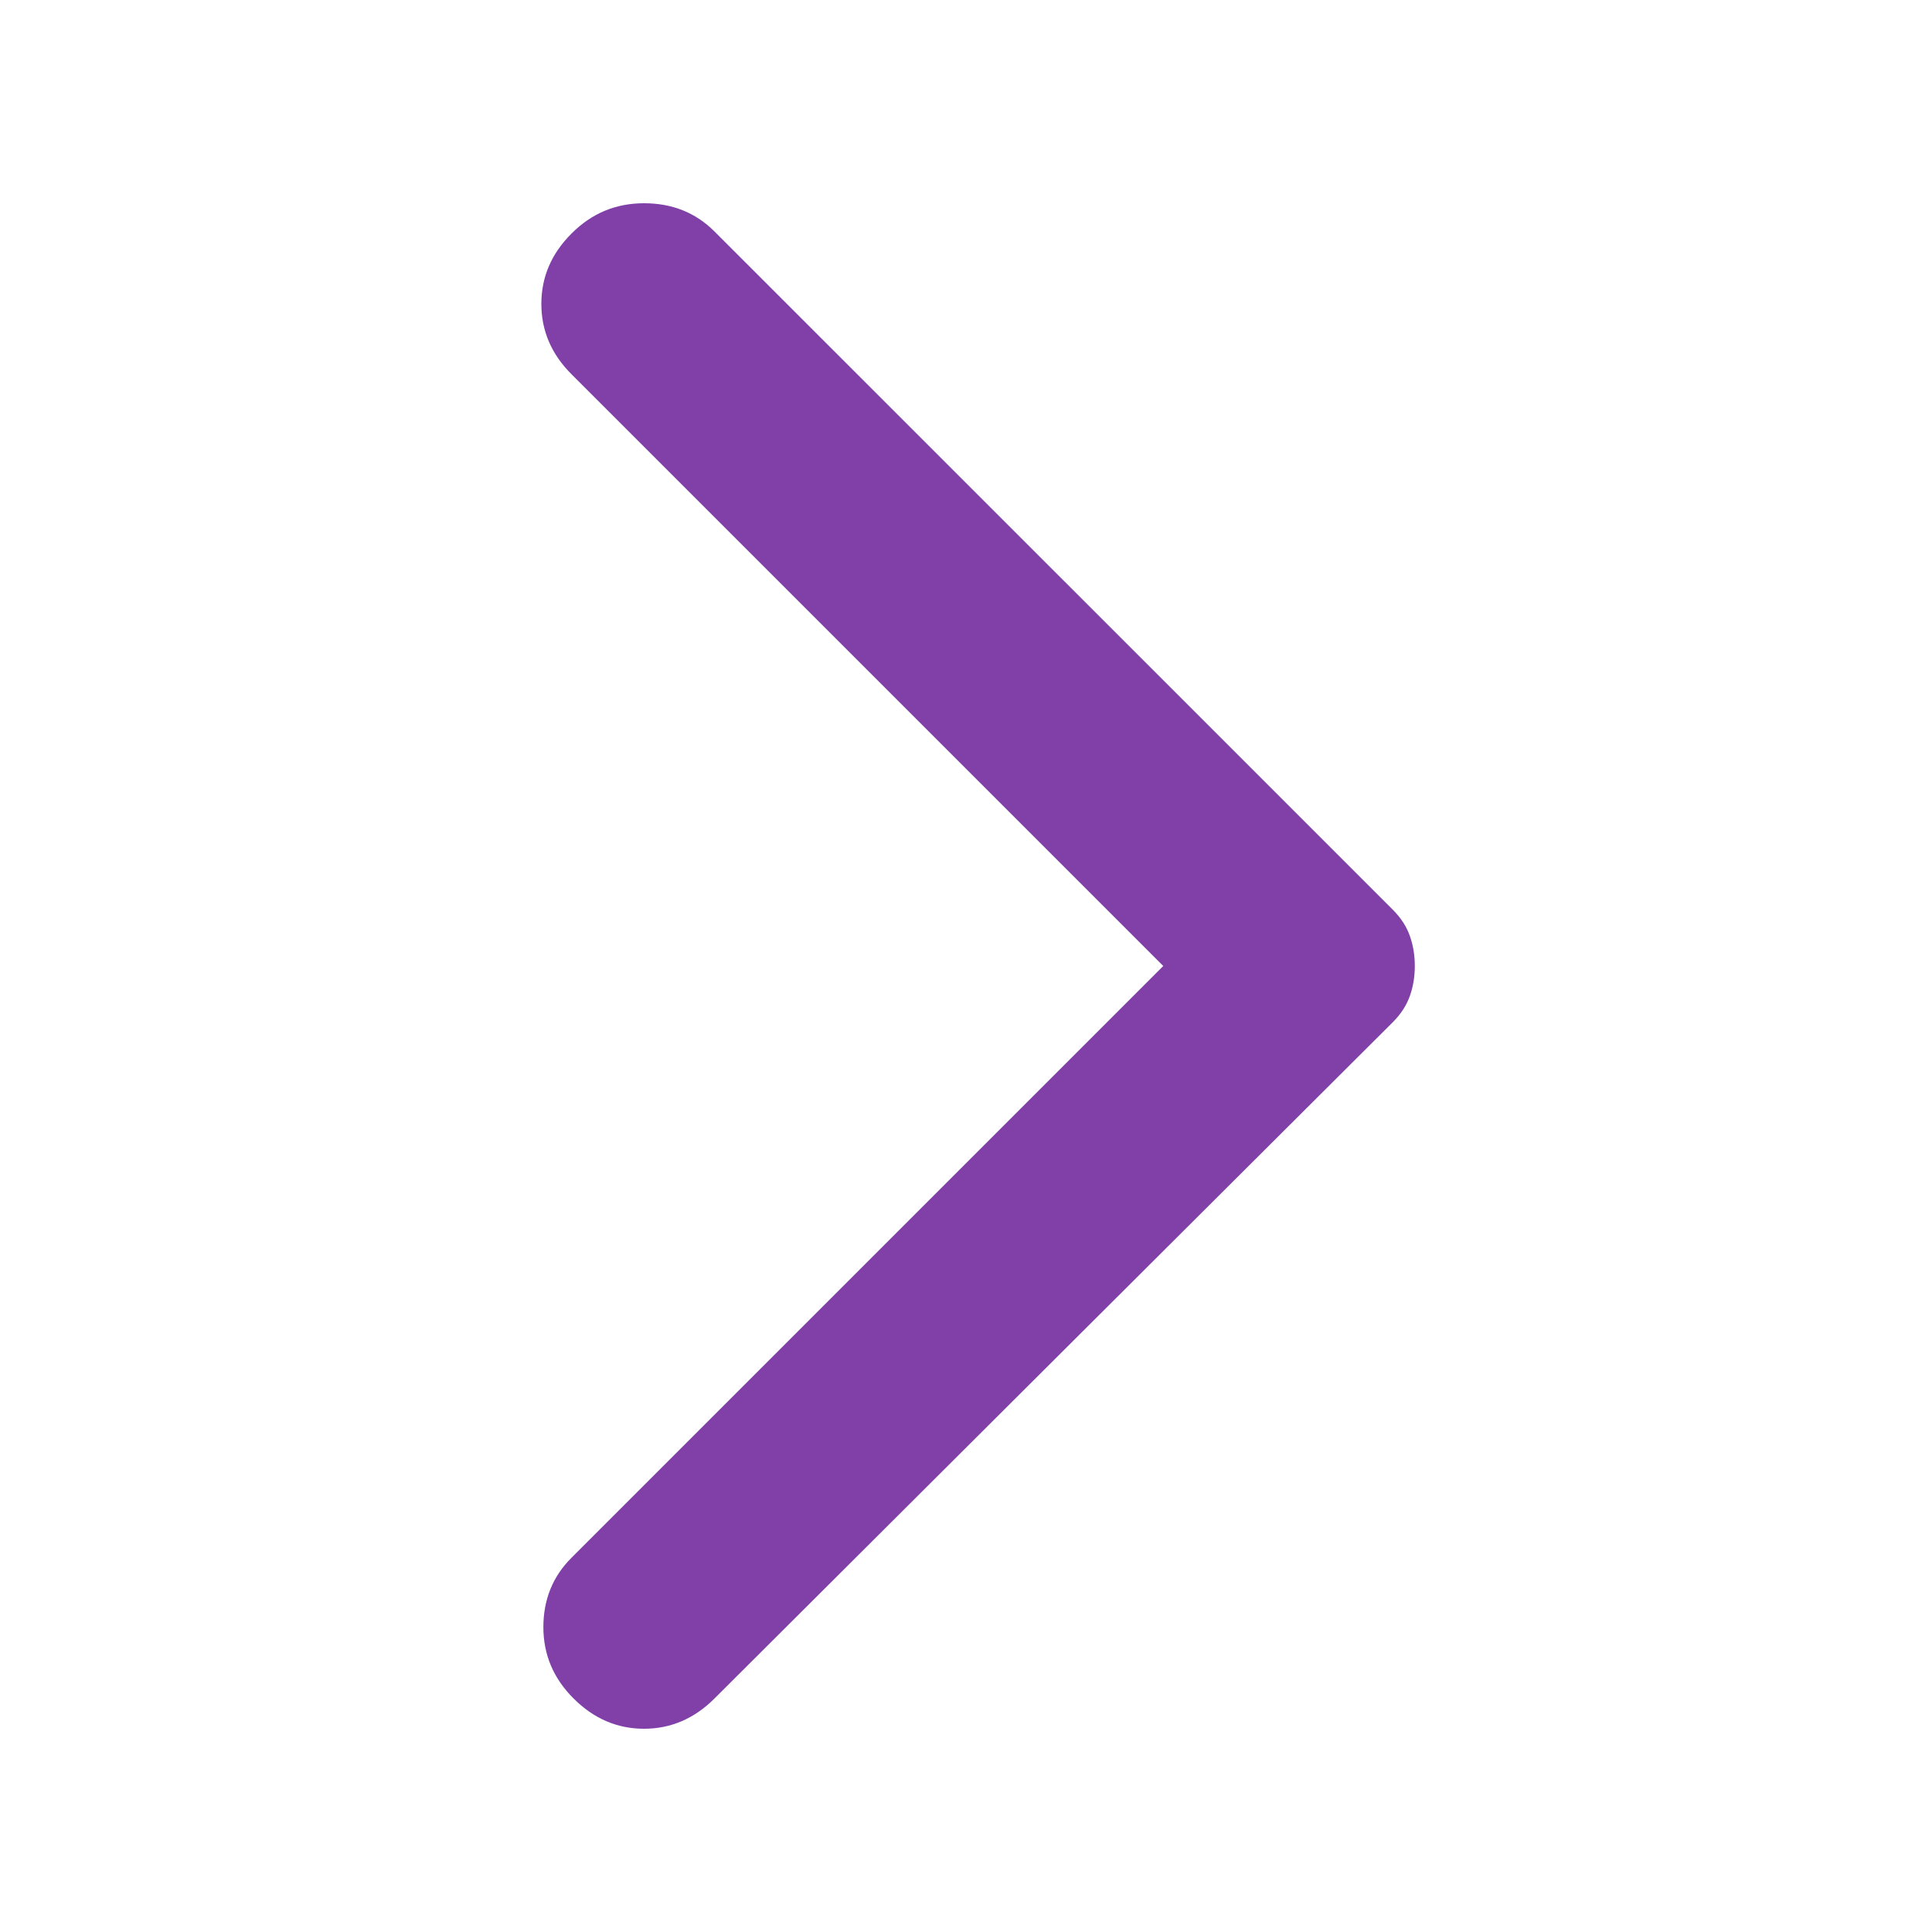 <svg width="20" height="20" viewBox="0 0 20 20" fill="none" xmlns="http://www.w3.org/2000/svg">
<path d="M7.396 17.583L14.417 10.583C14.5 10.5 14.559 10.41 14.594 10.312C14.629 10.215 14.646 10.111 14.646 10C14.646 9.889 14.629 9.785 14.594 9.687C14.56 9.59 14.501 9.5 14.417 9.416L7.396 2.396C7.201 2.201 6.958 2.104 6.667 2.104C6.375 2.104 6.125 2.208 5.917 2.417C5.708 2.625 5.604 2.868 5.604 3.146C5.604 3.423 5.708 3.667 5.917 3.875L12.042 10L5.917 16.125C5.722 16.319 5.625 16.559 5.625 16.844C5.625 17.129 5.729 17.375 5.938 17.583C6.146 17.791 6.389 17.896 6.667 17.896C6.944 17.896 7.188 17.791 7.396 17.583Z" fill="#8040A8"/>
</svg>

